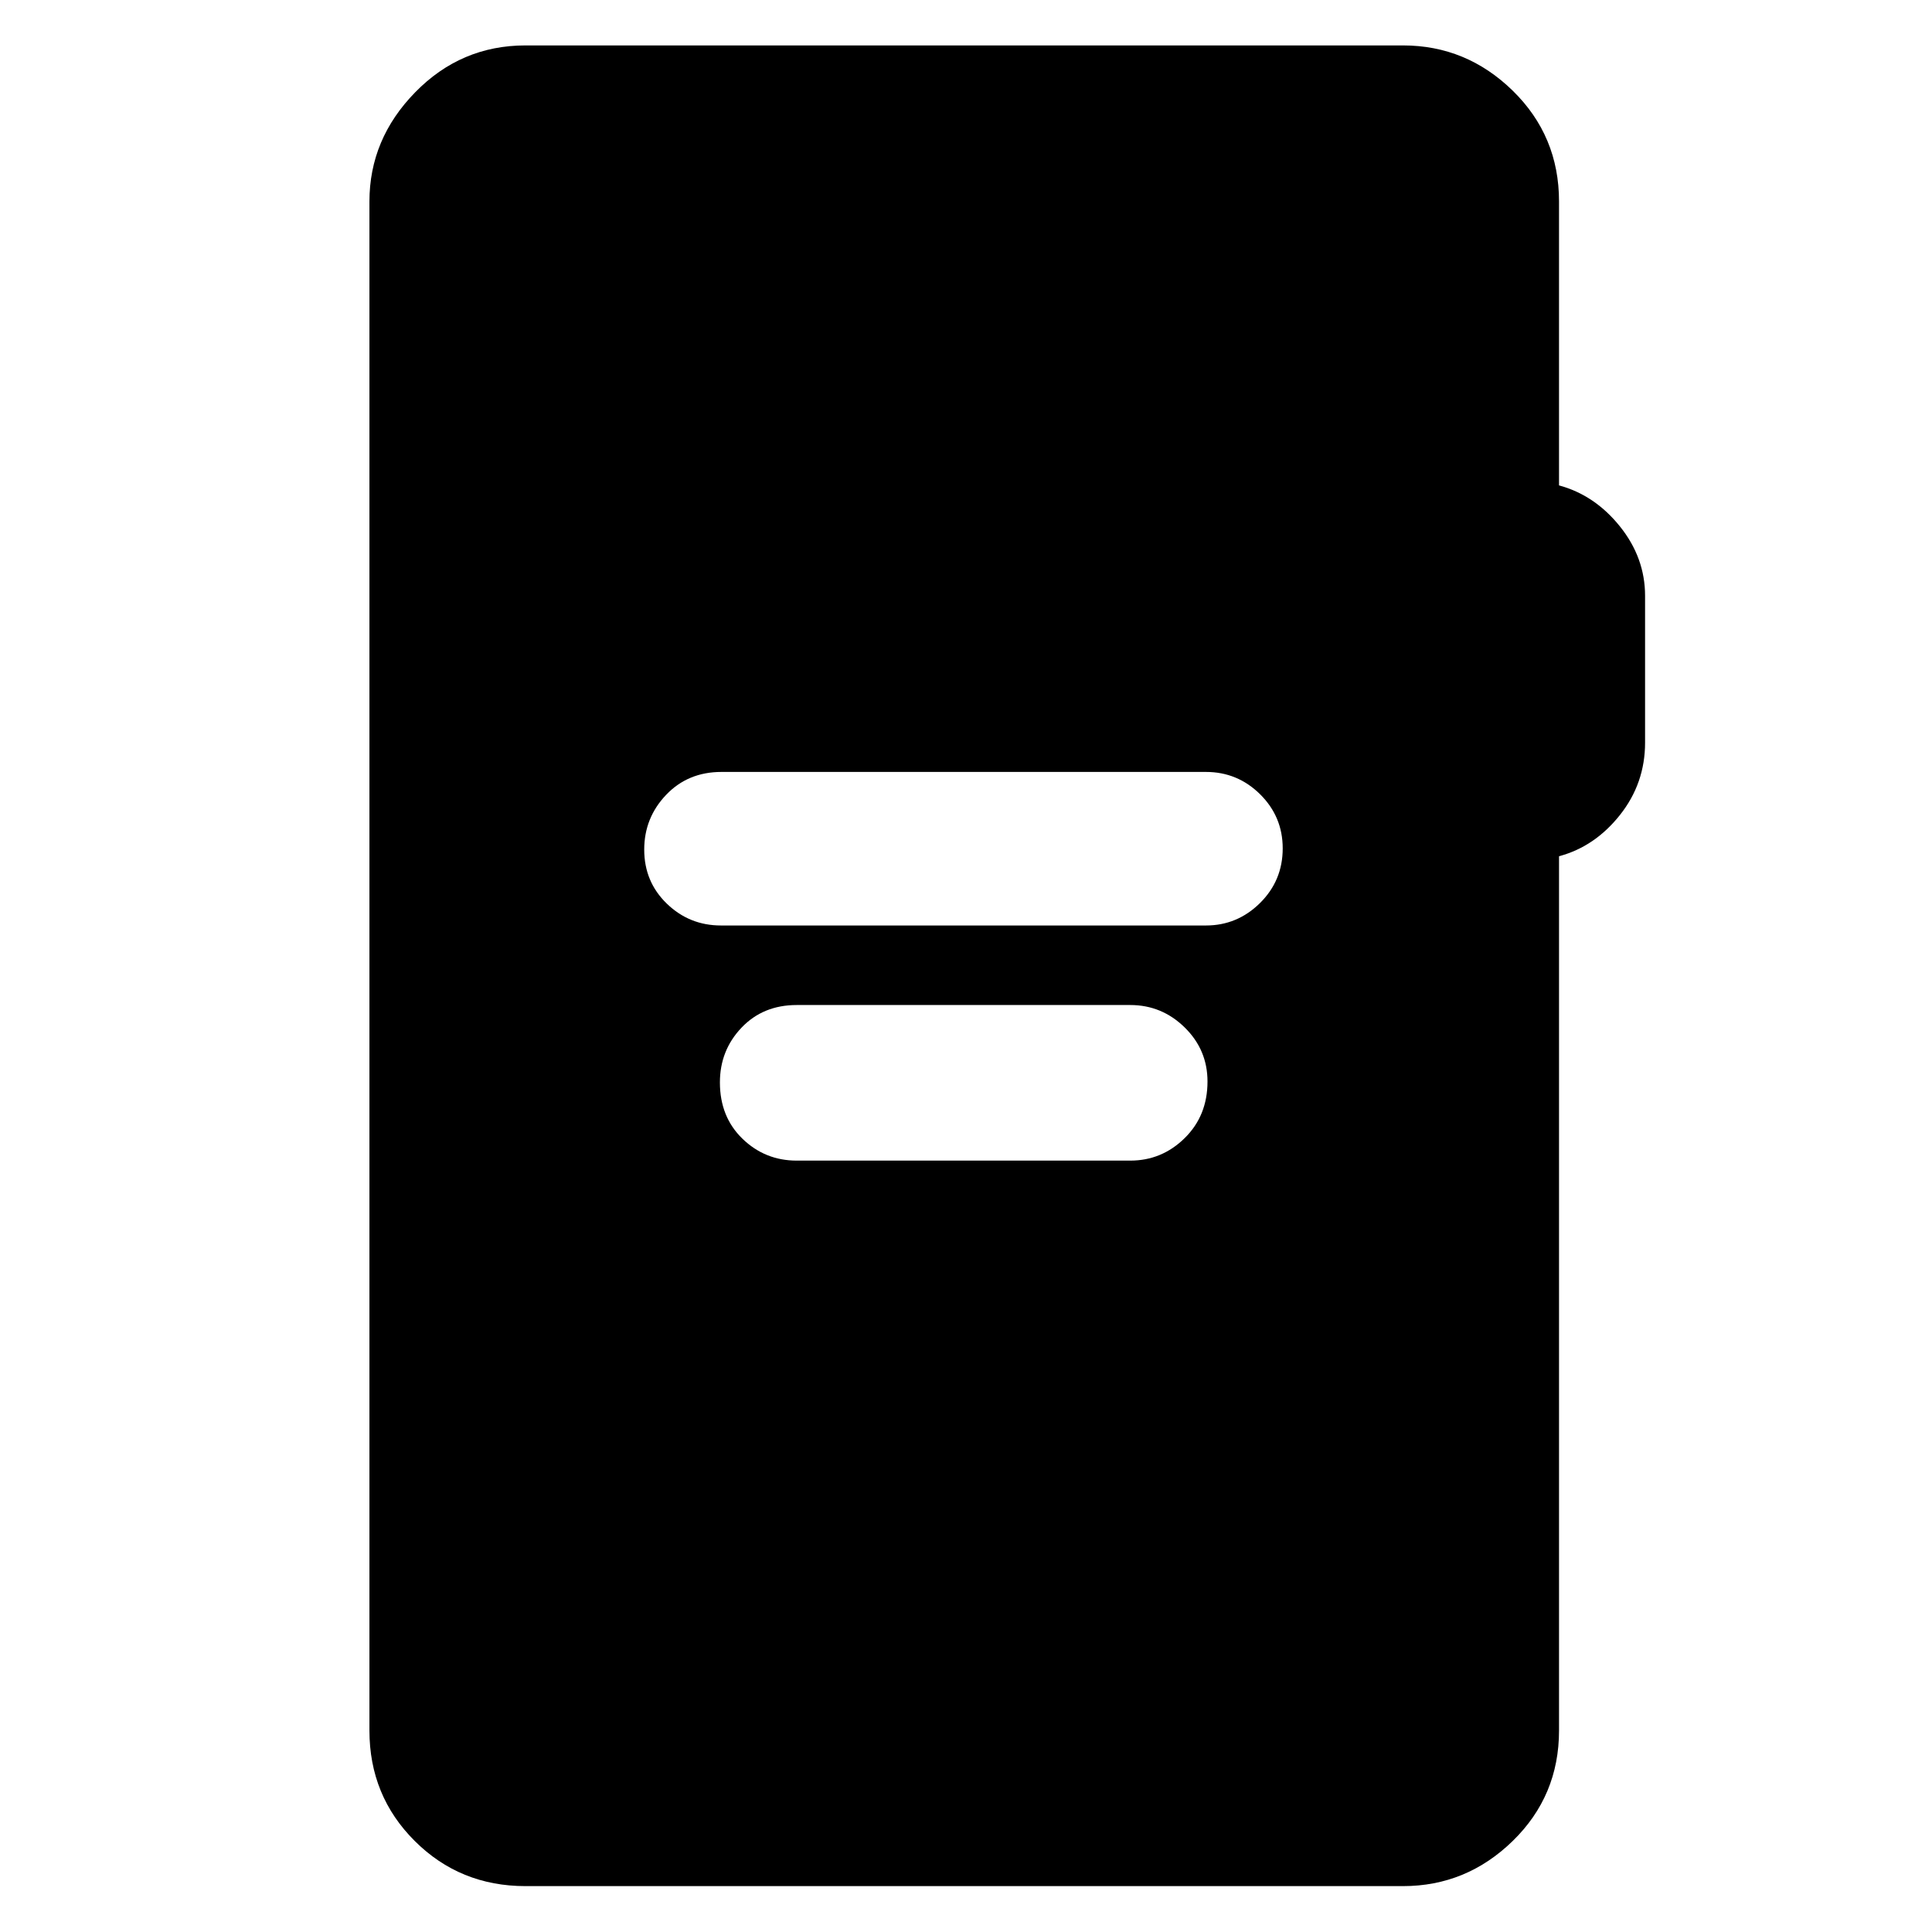 <svg xmlns="http://www.w3.org/2000/svg" height="48" viewBox="0 -960 960 960" width="48"><path d="M358.26-500.13h240.96q15.57 0 26.86-11.15 11.29-11.16 11.29-27.16 0-15.76-11.22-26.88-11.23-11.11-26.93-11.11H358.5q-16.68 0-27.53 11.41-10.86 11.41-10.86 27.17 0 16 11.22 26.86t26.93 10.86Zm37.61 116.83h165.74q15.68 0 27.03-11.16Q600-405.61 600-422.61q0-15.76-11.36-26.88-11.35-11.12-27.03-11.12H395.87q-16.71 0-27.43 11.27-10.72 11.28-10.72 27.18 0 17.14 11.22 28t26.93 10.86ZM261.11-22.8q-32.54 0-55.04-22.44-22.5-22.43-22.5-54.87v-759.78q0-31.02 22.76-54.28t54.78-23.26h436.02q31.53 0 54.54 22.5 23 22.5 23 55.04v141.08q17.76 4.81 30.26 20.38 12.5 15.58 12.5 34.49V-591q0 20.24-12.5 35.98-12.5 15.74-30.26 20.48v434.43q0 32.44-23 54.87-23.01 22.44-54.54 22.44H261.11Z"/></svg>